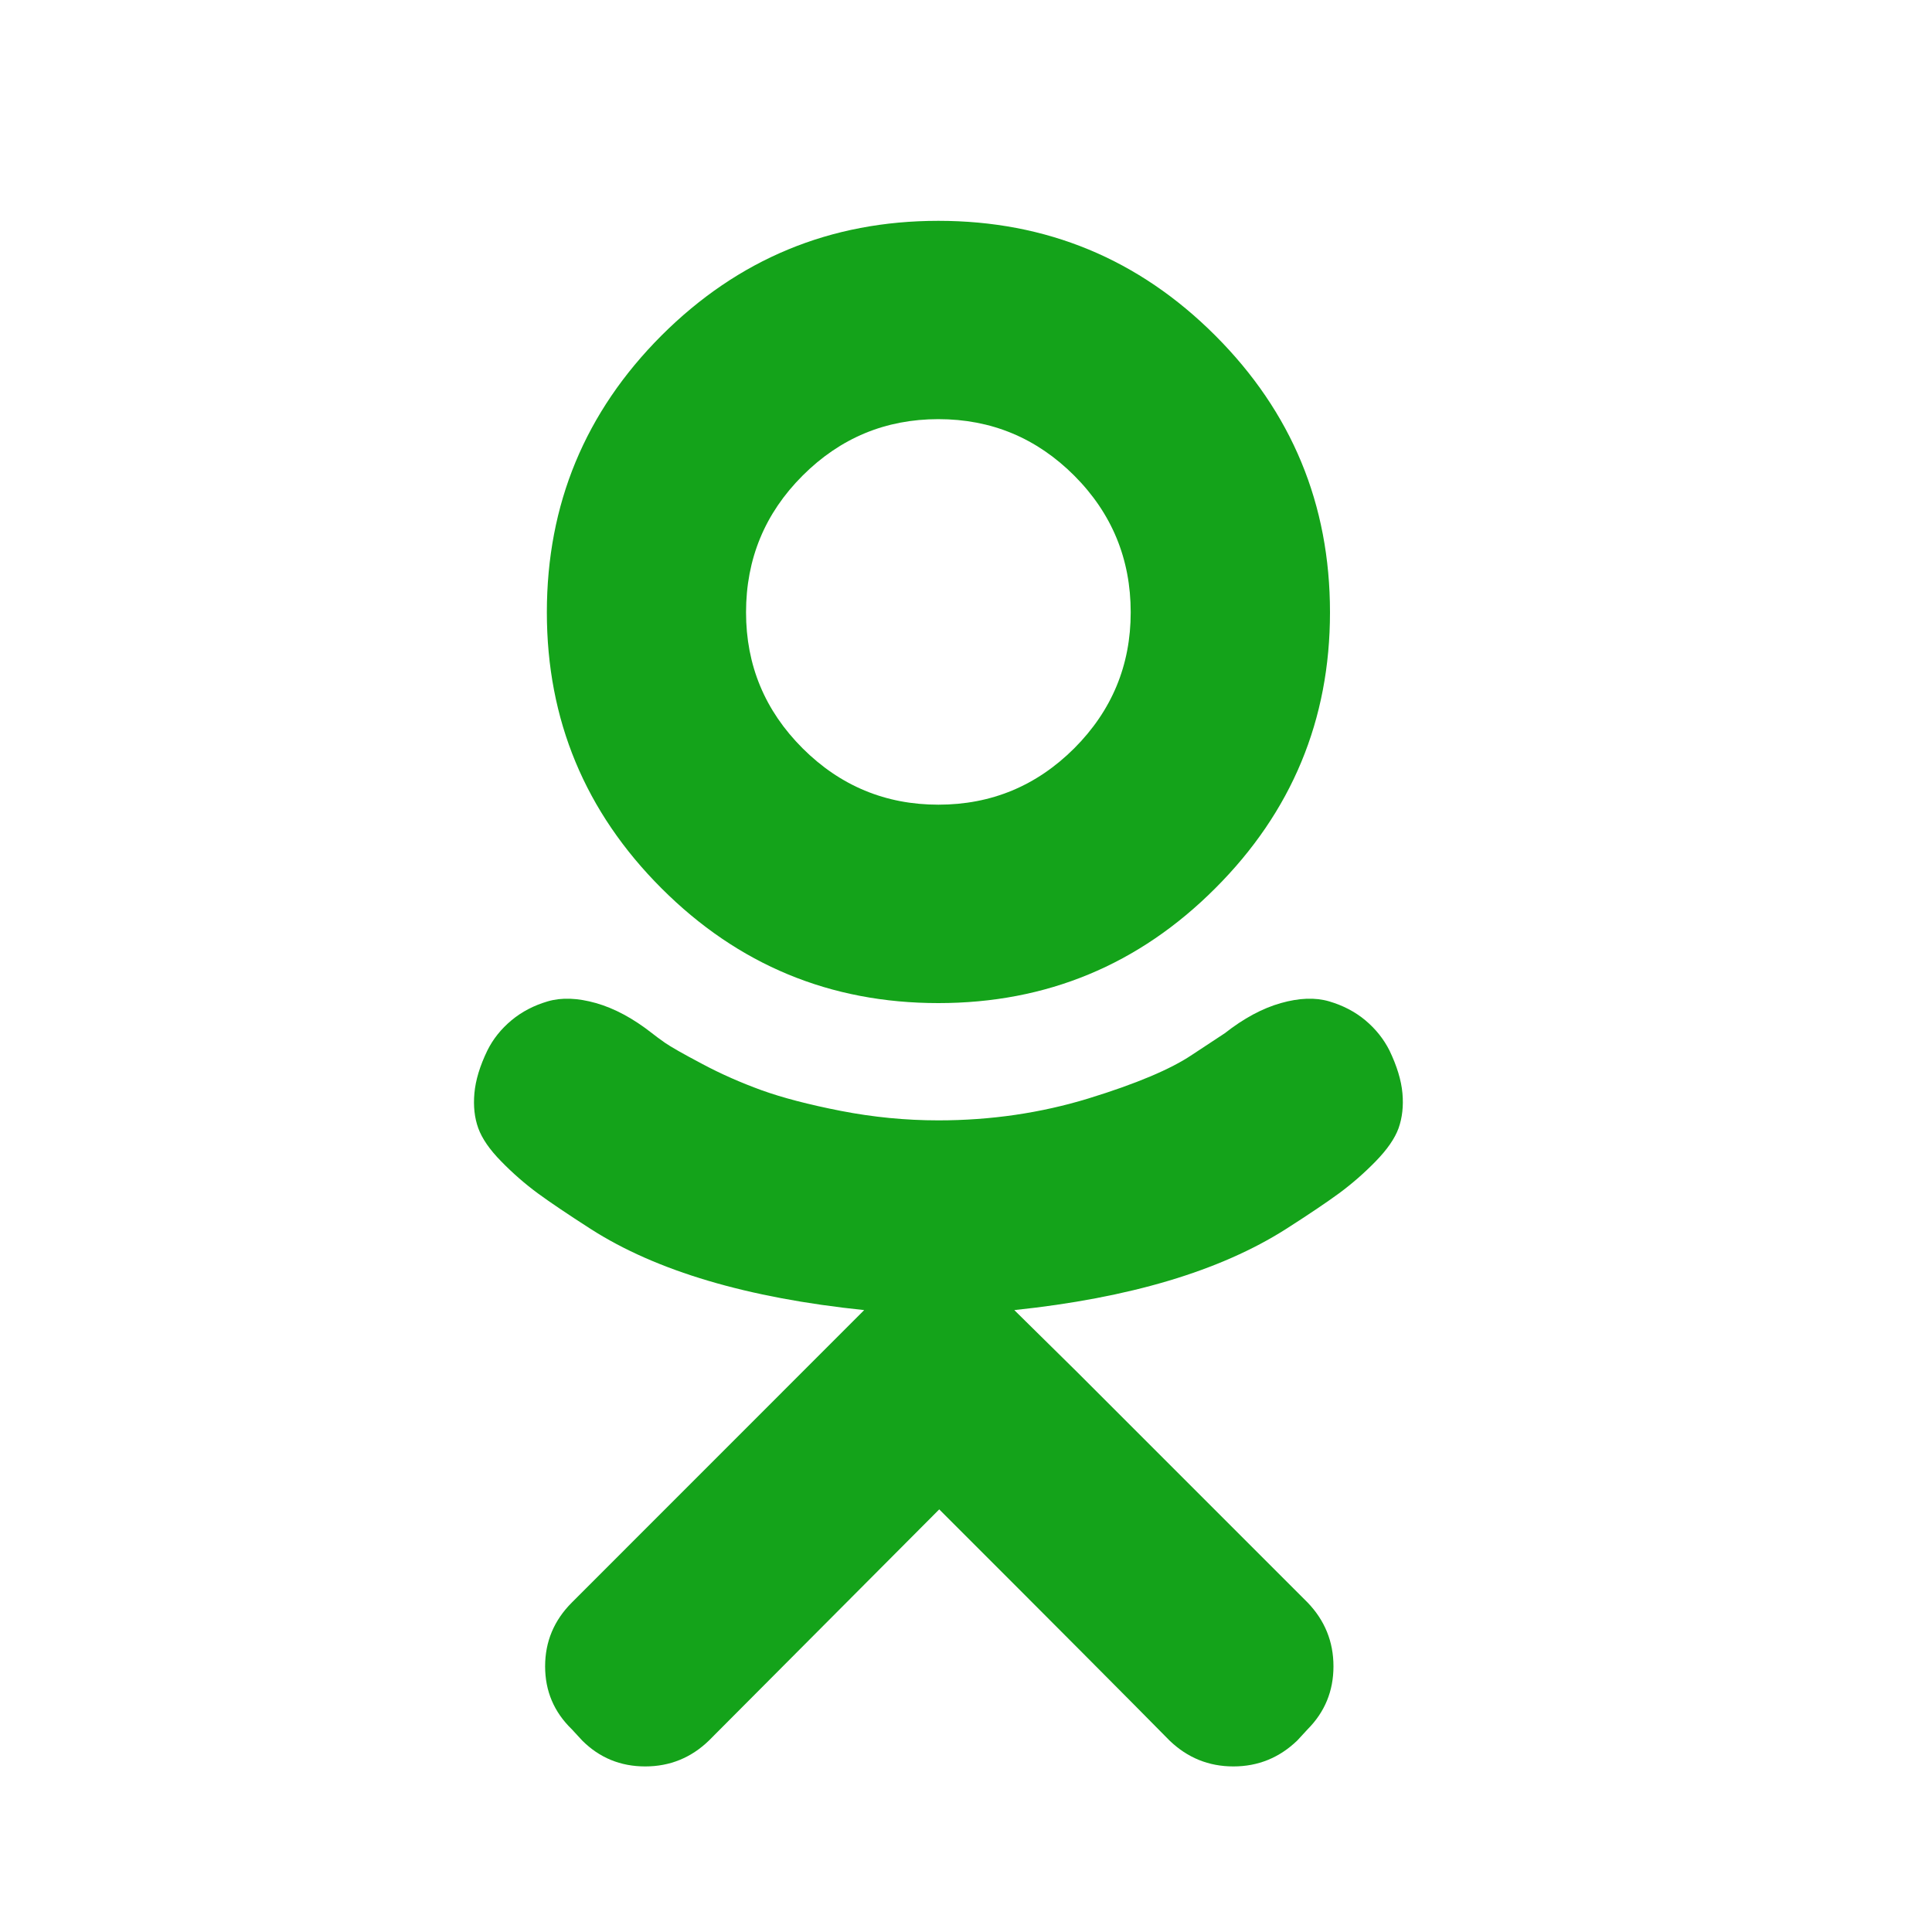 <?xml version="1.0" encoding="UTF-8"?>
<svg width="20px" height="20px" viewBox="0 0 20 20" version="1.1" xmlns="http://www.w3.org/2000/svg" xmlns:xlink="http://www.w3.org/1999/xlink">
    <!-- Generator: Sketch 47.1 (45422) - http://www.bohemiancoding.com/sketch -->
    <title>ico_ok</title>
    <desc>Created with Sketch.</desc>
    <defs></defs>
    <g id="Symbols" stroke="none" stroke-width="1" fill="none" fill-rule="evenodd">
        <g id="ico_ok" fill="#14A31A">
            <path d="M9.714,10.384 C8.595,10.384 7.64,9.988 6.848,9.196 C6.057,8.405 5.661,7.452 5.661,6.339 C5.661,5.22 6.057,4.265 6.848,3.473 C7.64,2.682 8.595,2.286 9.714,2.286 C10.833,2.286 11.789,2.682 12.58,3.473 C13.372,4.265 13.768,5.22 13.768,6.339 C13.768,7.452 13.372,8.405 12.58,9.196 C11.789,9.988 10.833,10.384 9.714,10.384 Z M9.714,4.339 C9.167,4.339 8.698,4.534 8.308,4.924 C7.918,5.314 7.723,5.786 7.723,6.339 C7.723,6.887 7.918,7.356 8.308,7.746 C8.698,8.135 9.167,8.33 9.714,8.33 C10.262,8.33 10.731,8.135 11.121,7.746 C11.51,7.356 11.705,6.887 11.705,6.339 C11.705,5.786 11.51,5.314 11.121,4.924 C10.731,4.534 10.262,4.339 9.714,4.339 Z M14.384,10.875 C14.461,11.036 14.506,11.183 14.518,11.317 C14.53,11.451 14.516,11.571 14.478,11.679 C14.439,11.786 14.36,11.9 14.241,12.022 C14.122,12.144 13.996,12.254 13.862,12.353 C13.728,12.451 13.545,12.574 13.312,12.723 C12.628,13.158 11.69,13.437 10.5,13.562 L11.152,14.205 L13.536,16.589 C13.714,16.774 13.804,16.994 13.804,17.25 C13.804,17.506 13.714,17.723 13.536,17.902 L13.429,18.018 C13.244,18.196 13.024,18.286 12.768,18.286 C12.512,18.286 12.292,18.196 12.107,18.018 C11.708,17.613 10.914,16.815 9.723,15.625 L7.339,18.018 C7.155,18.196 6.935,18.286 6.679,18.286 C6.423,18.286 6.205,18.196 6.027,18.018 L5.92,17.902 C5.735,17.723 5.643,17.506 5.643,17.25 C5.643,16.994 5.735,16.774 5.92,16.589 L8.946,13.562 C7.738,13.437 6.795,13.158 6.116,12.723 C5.884,12.574 5.701,12.451 5.567,12.353 C5.433,12.254 5.307,12.144 5.188,12.022 C5.068,11.9 4.99,11.786 4.951,11.679 C4.912,11.571 4.899,11.451 4.911,11.317 C4.923,11.183 4.967,11.036 5.045,10.875 C5.104,10.756 5.187,10.652 5.295,10.562 C5.402,10.473 5.527,10.408 5.67,10.366 C5.813,10.324 5.979,10.33 6.17,10.384 C6.36,10.438 6.554,10.542 6.75,10.696 C6.78,10.72 6.824,10.753 6.884,10.795 C6.943,10.836 7.071,10.909 7.268,11.013 C7.464,11.118 7.67,11.208 7.884,11.286 C8.098,11.363 8.372,11.435 8.705,11.5 C9.039,11.565 9.375,11.598 9.714,11.598 C10.256,11.598 10.774,11.522 11.268,11.371 C11.762,11.219 12.119,11.068 12.339,10.92 L12.679,10.696 C12.875,10.542 13.068,10.438 13.259,10.384 C13.449,10.33 13.616,10.324 13.759,10.366 C13.902,10.408 14.027,10.473 14.134,10.562 C14.241,10.652 14.324,10.756 14.384,10.875 Z" id="Ok"></path>
        </g>
    </g>
</svg>
